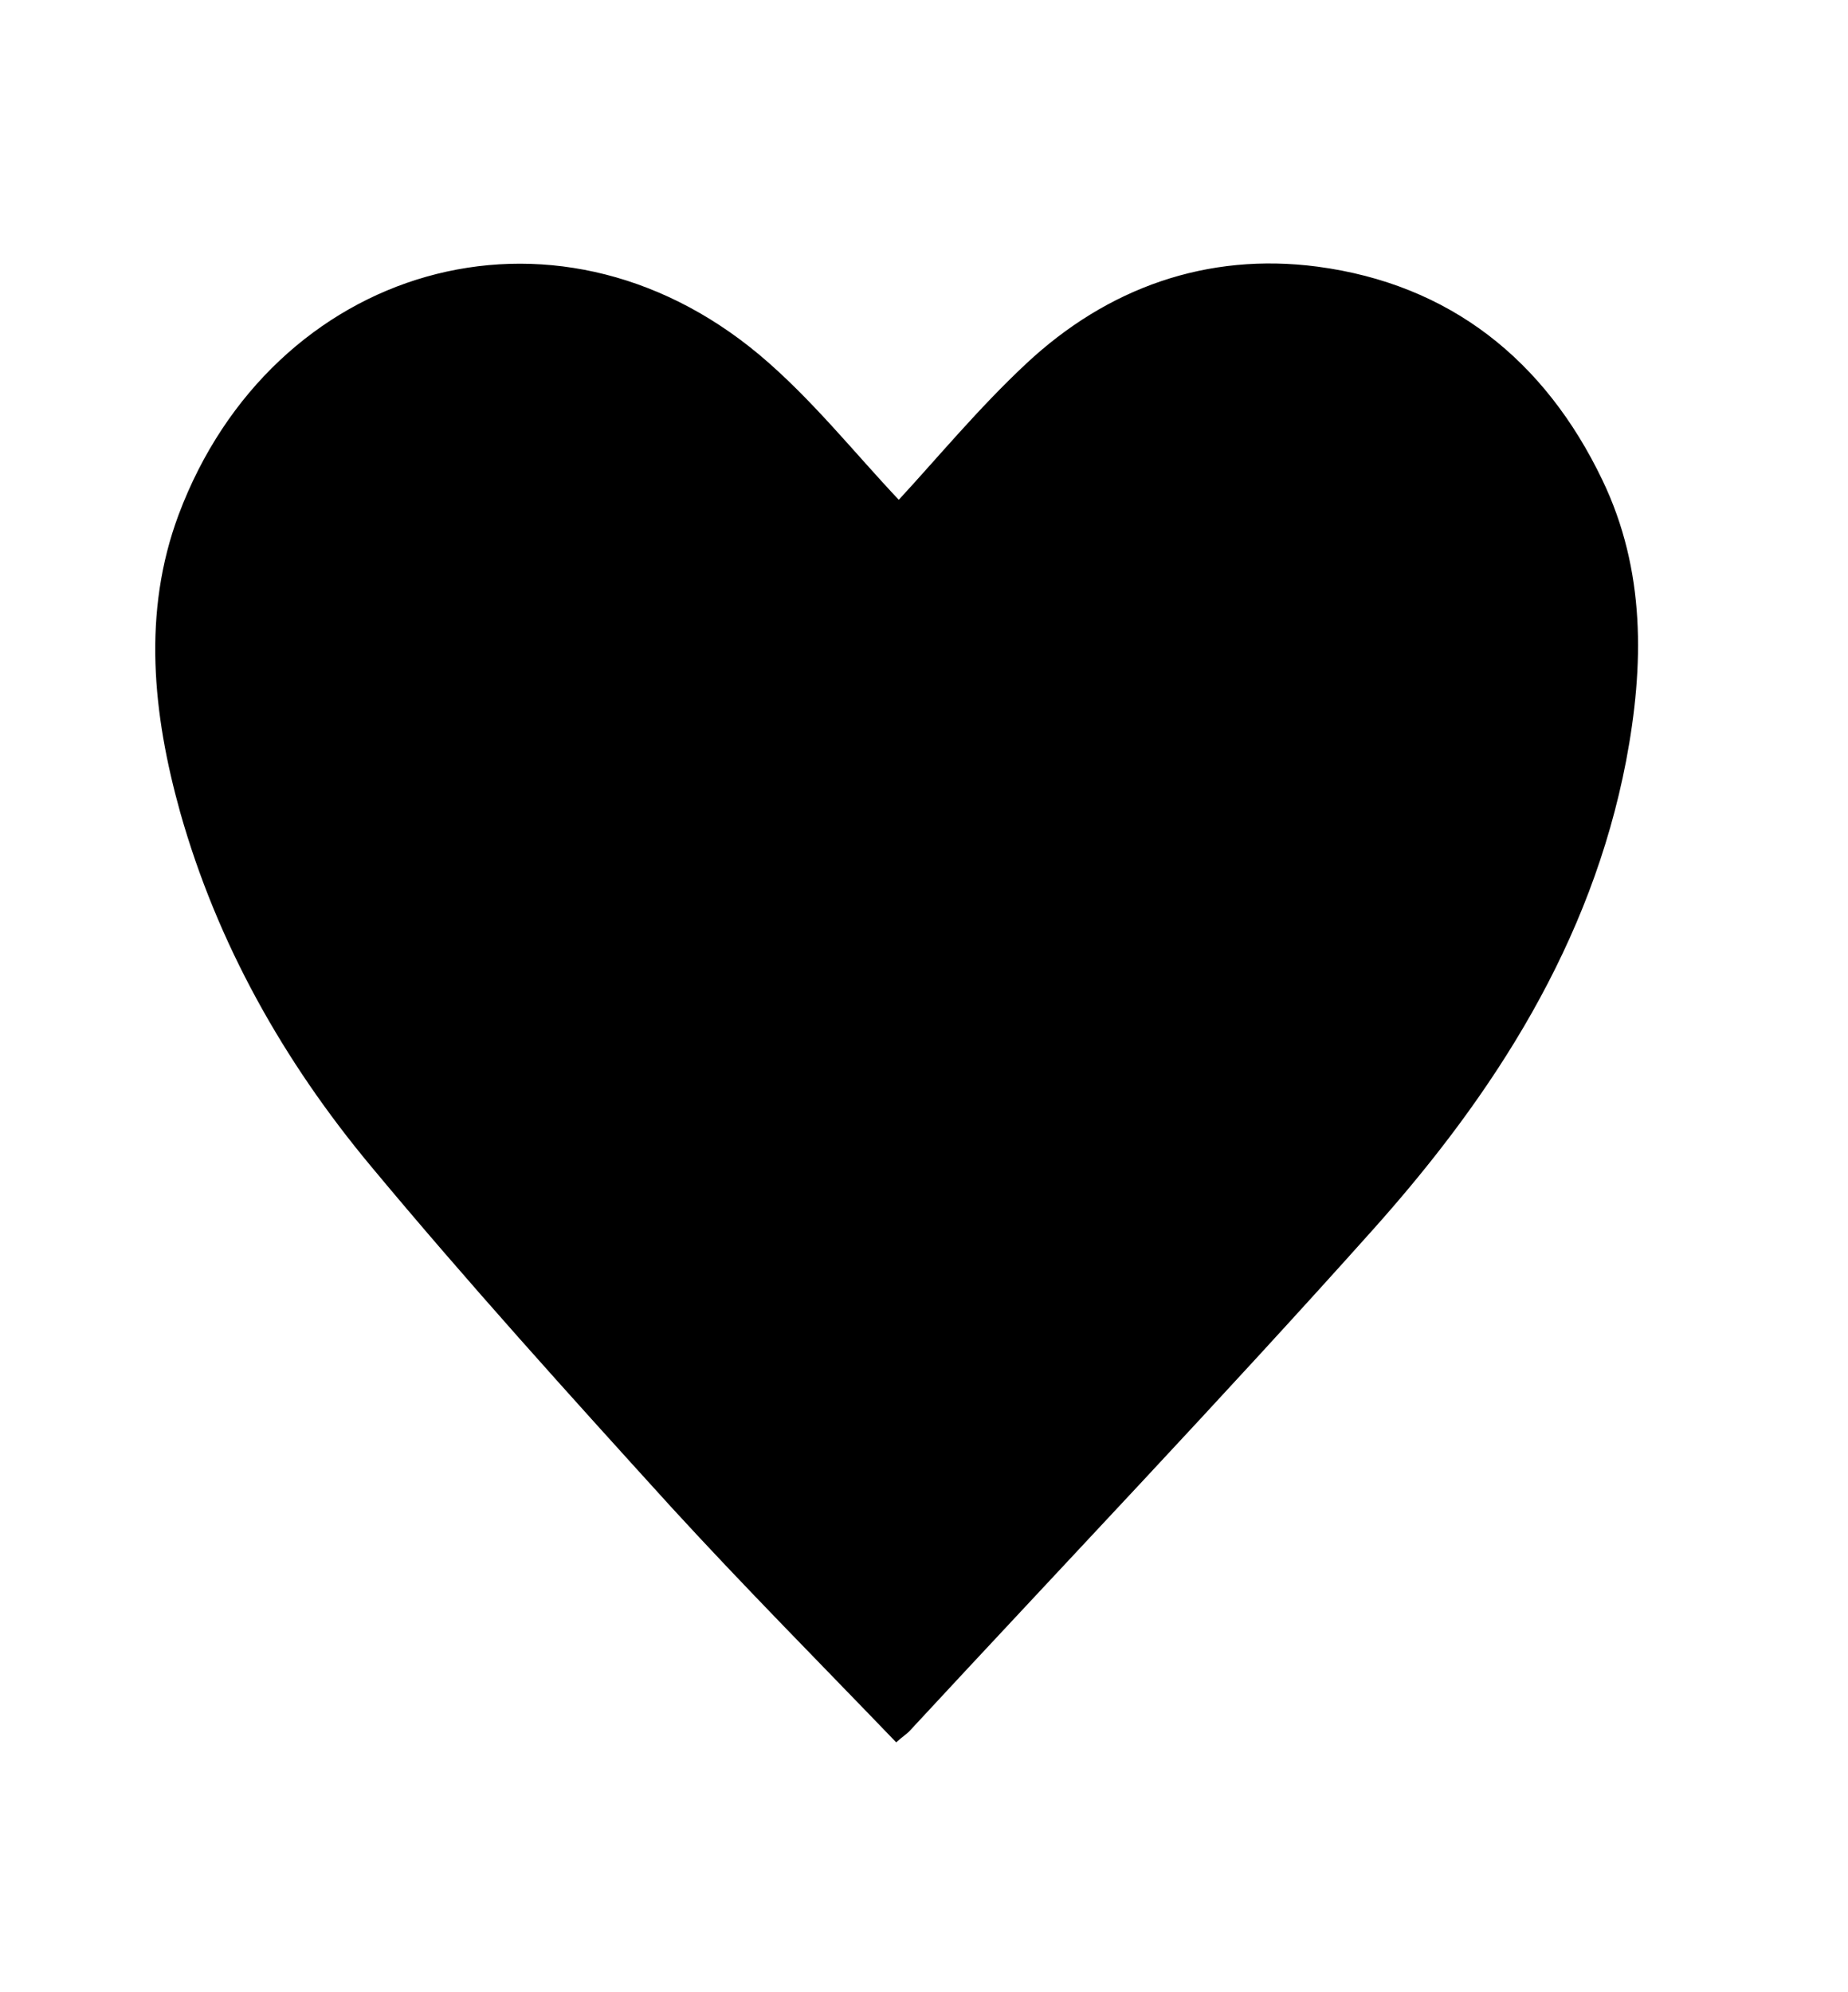 <?xml version="1.0" encoding="utf-8"?>
<!-- Generator: Adobe Illustrator 21.1.0, SVG Export Plug-In . SVG Version: 6.00 Build 0)  -->
<svg version="1.1" id="Layer_1" xmlns="http://www.w3.org/2000/svg" xmlns:xlink="http://www.w3.org/1999/xlink" x="0px" y="0px"
	 viewBox="0 0 359 387" style="enable-background:new 0 0 359 387;" xml:space="preserve">
<g>
	<path d="M174.1,338.5c-14.9-15.5-29.6-30.3-43.7-45.7C110.6,271,90.8,249.1,72,226.5c-16.9-20.3-29.8-43.2-37-68.7
		c-5.3-19-7.4-38.8-0.3-57.8c18.1-48.3,72.7-64.7,112.9-31c10.1,8.5,18.4,19,27,28.1c7.4-8,15.5-17.8,24.7-26.4
		c15.8-14.8,35.2-21.7,56.6-18.9c25.7,3.4,44.2,18.1,55.4,41.5c8.4,17.5,8.1,36,4.6,54.5c-6.8,35.4-25.6,64.7-49.1,91
		c-29.5,33-60.1,65.1-90.2,97.6C176,337,175.3,337.4,174.1,338.5z"/>
</g>
</svg>
